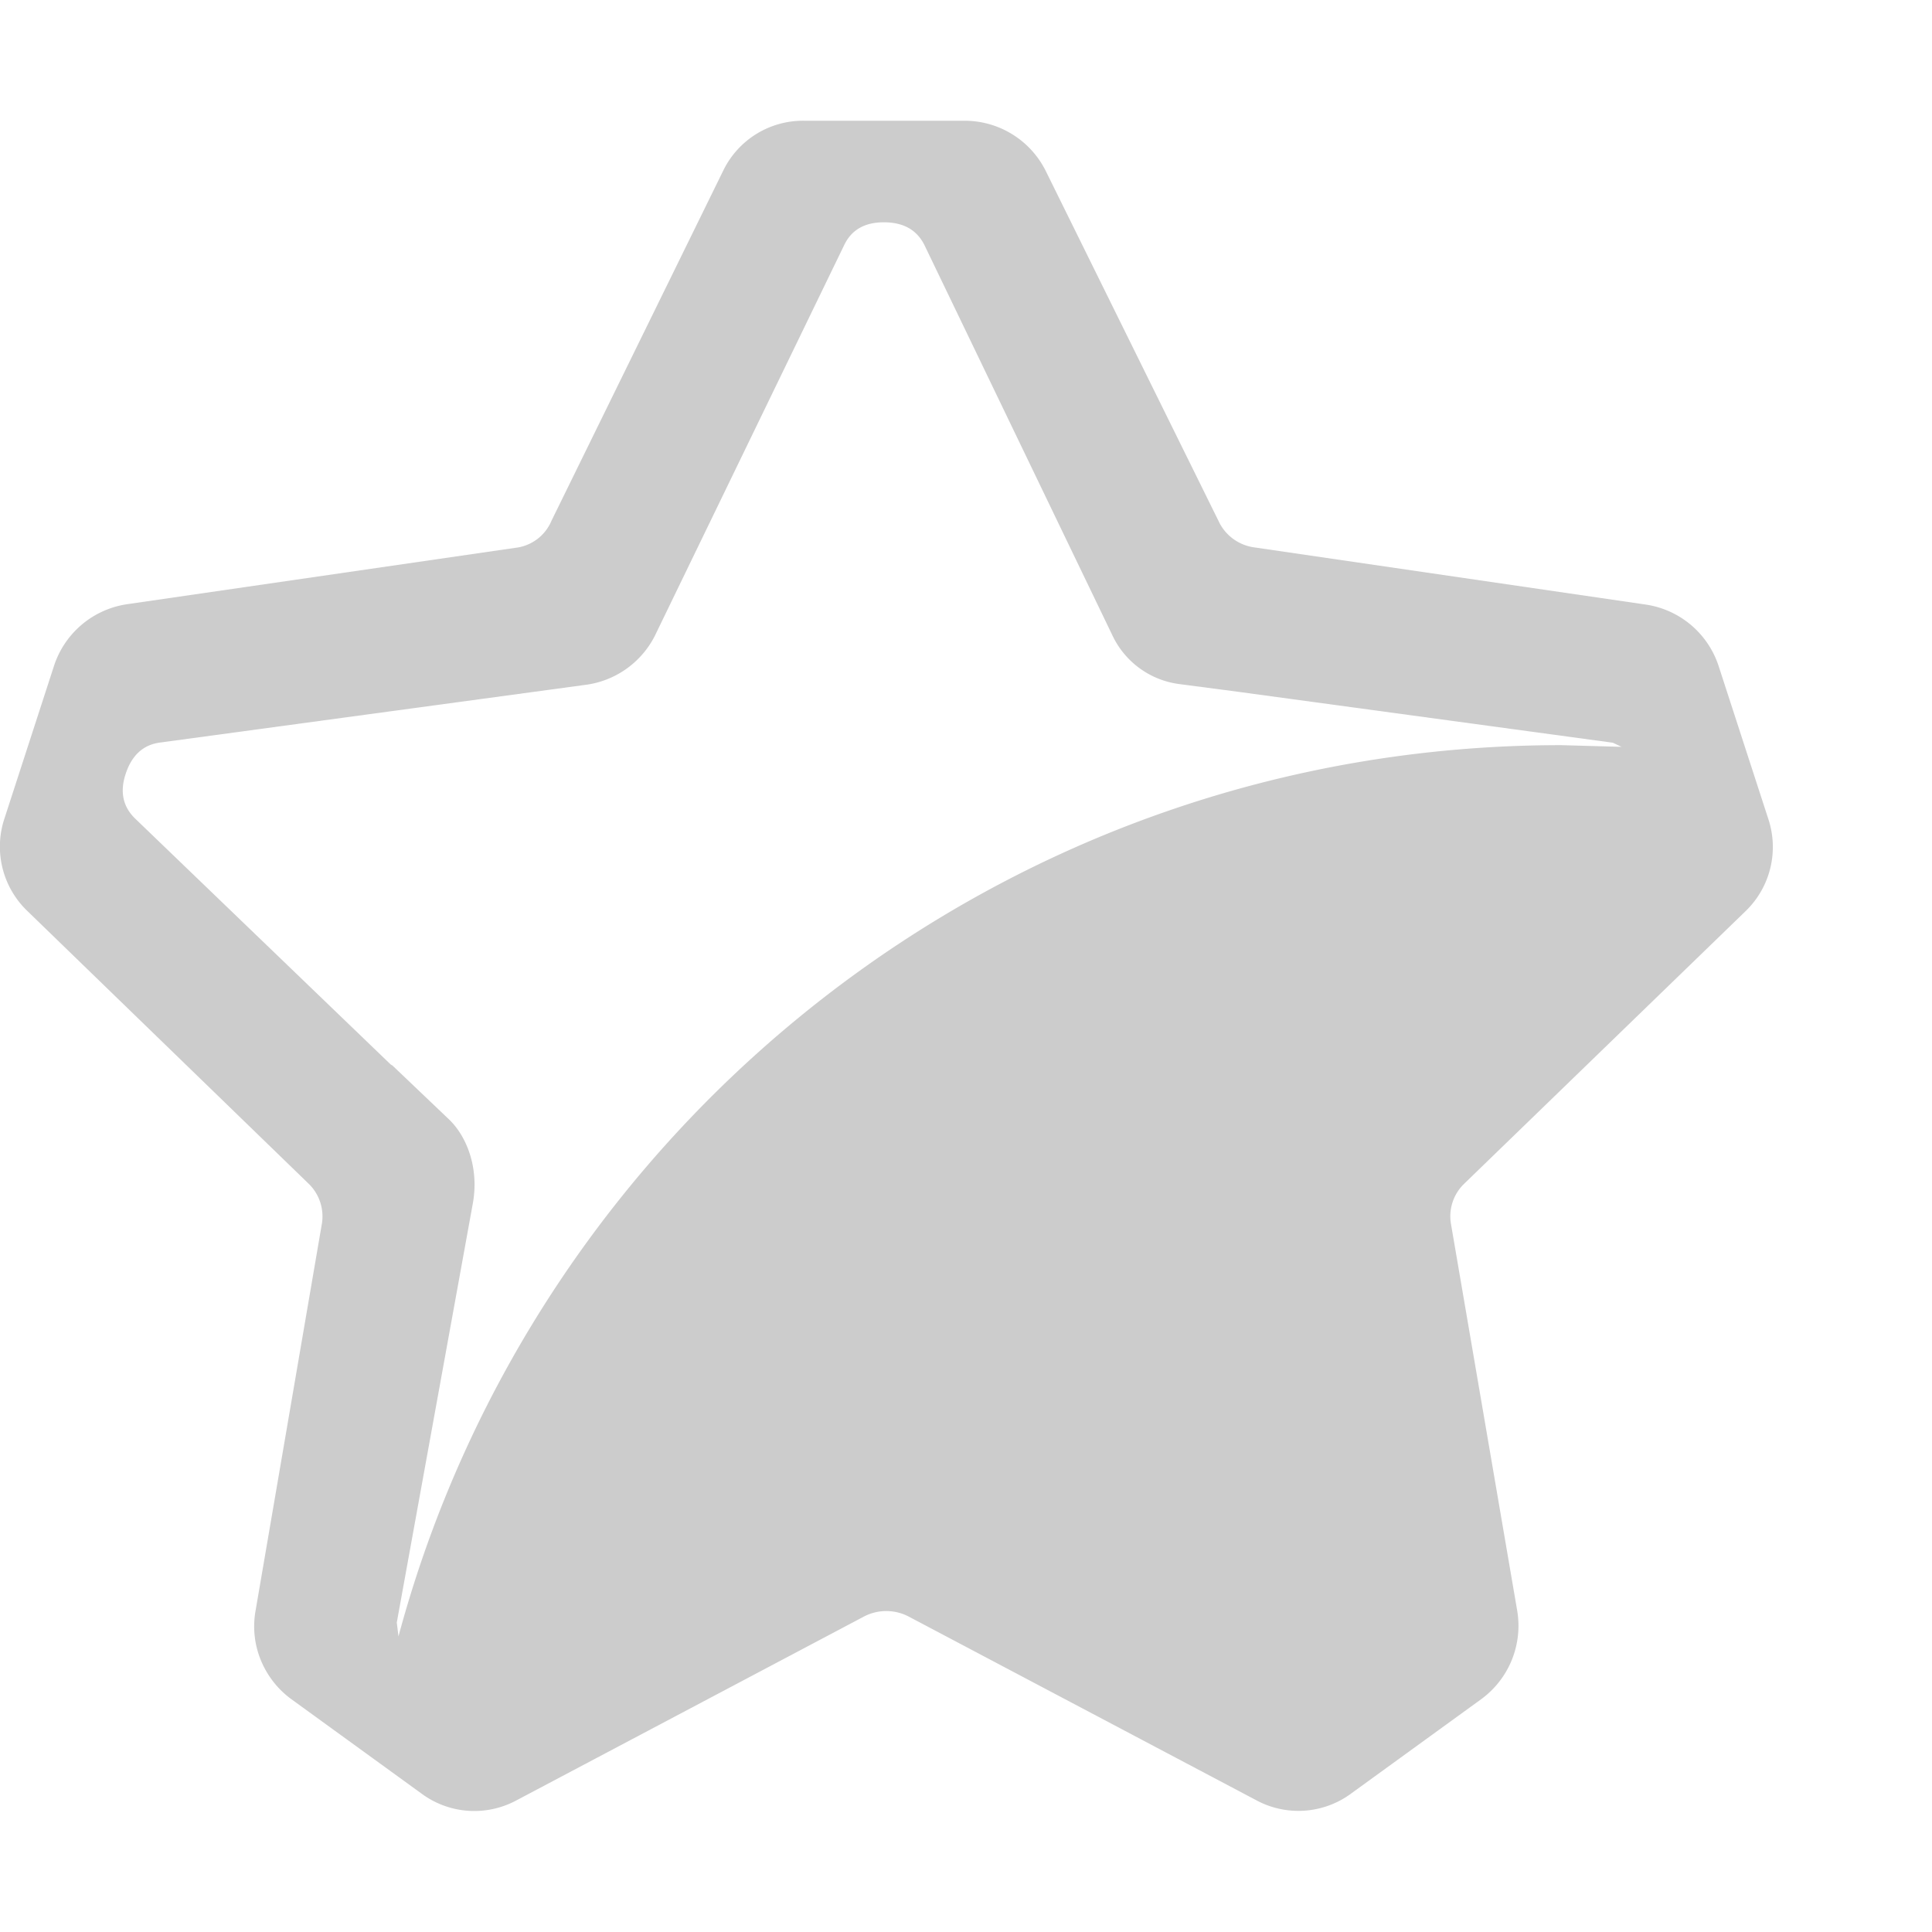 <svg xmlns="http://www.w3.org/2000/svg" viewBox="0 0 16 16"><path fill="#ccc" d="M14.459 7.543a.738.738 0 0 0 .184-.765l-.41-1.262a.75.75 0 0 0-.602-.509l-3.245-.474a.383.383 0 0 1-.284-.197L8.66 1.415A.75.75 0 0 0 7.989 1H6.662a.734.734 0 0 0-.671.41L4.567 4.313a.369.369 0 0 1-.3.224l-3.216.467a.752.752 0 0 0-.603.508l-.41 1.263a.738.738 0 0 0 .184.765l2.332 2.261a.377.377 0 0 1 .11.343l-.548 3.198c-.052.3.085.576.297.73l1.074.779a.735.735 0 0 0 .784.062l2.881-1.524a.4.4 0 0 1 .374-.001l2.884 1.524a.735.735 0 0 0 .784-.062l1.074-.779a.753.753 0 0 0 .297-.731l-.548-3.2a.374.374 0 0 1 .11-.338l2.332-2.259zM3.3 13.552l-.014-.115.63-3.472c.052-.289-.048-.554-.201-.698l-.465-.443-.014-.008-2.118-2.038c-.1-.098-.126-.22-.078-.367.05-.154.144-.242.282-.261l3.524-.478a.753.753 0 0 0 .59-.433l1.556-3.211c.061-.126.171-.187.327-.187.161 0 .272.061.336.187l1.558 3.235a.714.714 0 0 0 .552.402l.495.065 3.097.421.072.034-.5-.014c-4.609 0-8.487 3.131-9.629 7.381z"/></svg>